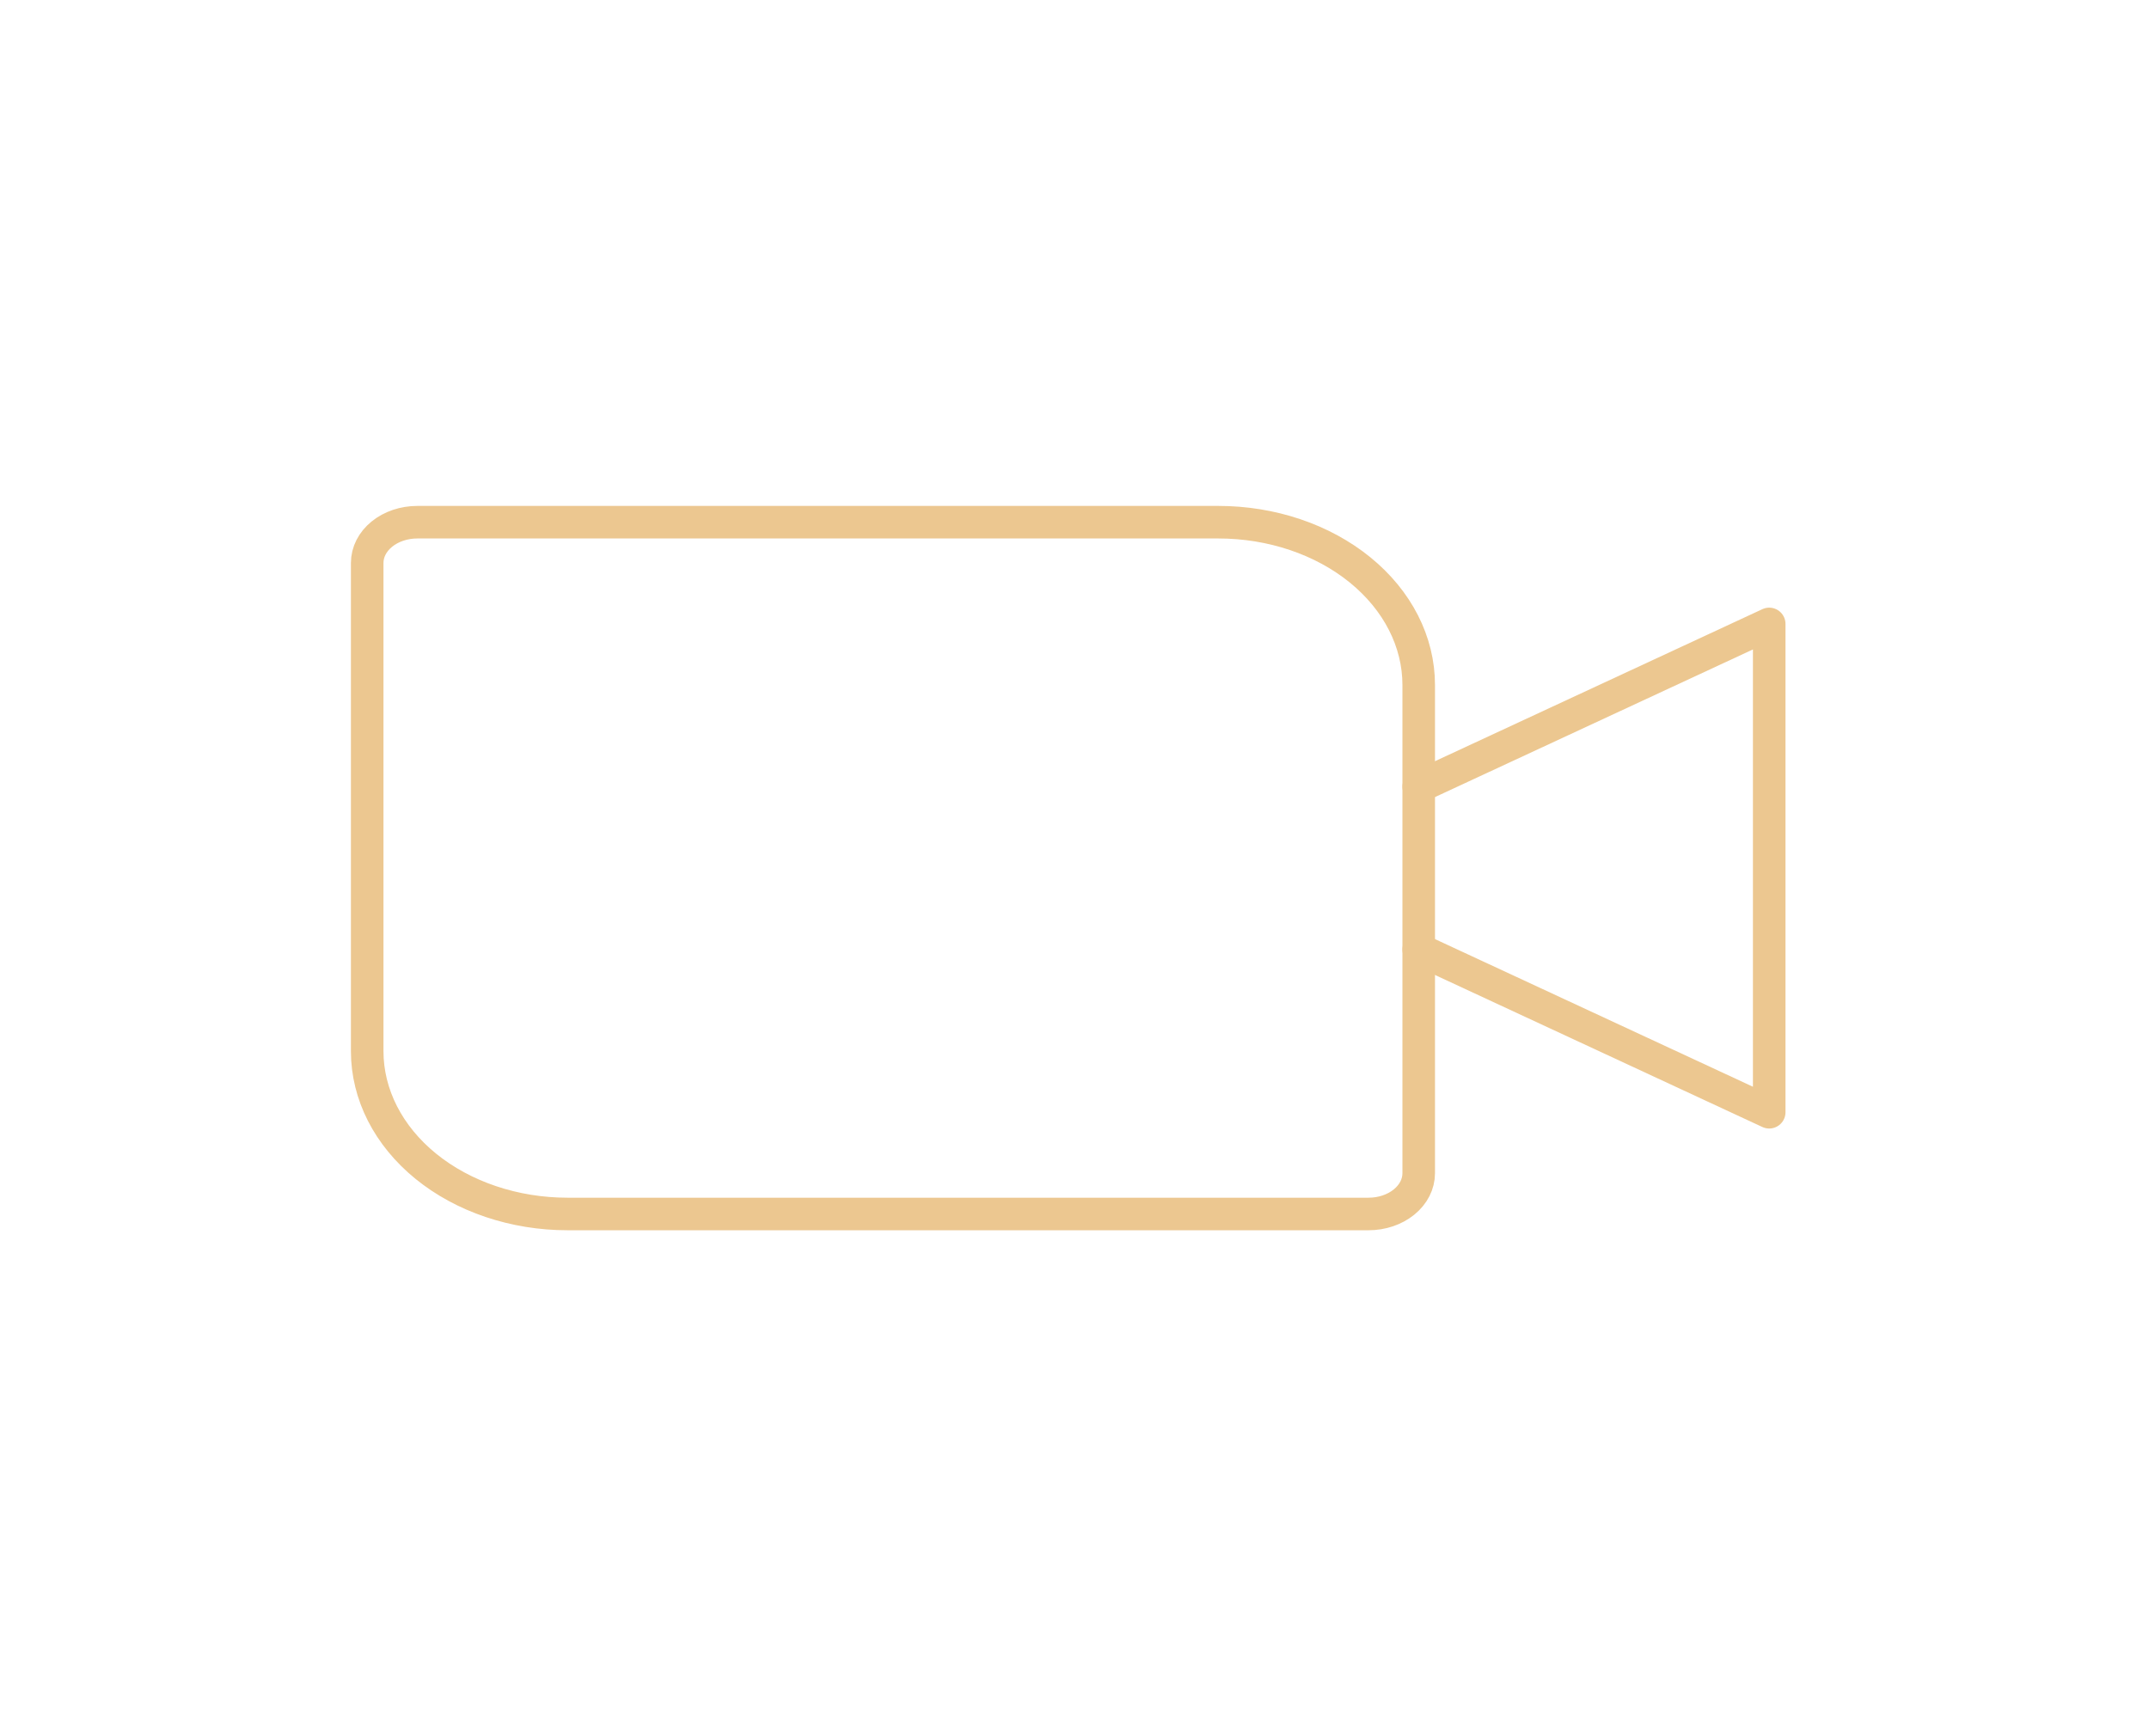 <svg width="99" height="80" viewBox="0 0 99 80" fill="none" xmlns="http://www.w3.org/2000/svg">
<path d="M19.223 24.062H56.13C58.577 24.062 60.924 24.853 62.654 26.259C64.385 27.666 65.357 29.573 65.357 31.562V54.062C65.357 54.56 65.114 55.037 64.681 55.388C64.249 55.74 63.662 55.938 63.05 55.938H26.143C23.695 55.938 21.349 55.147 19.618 53.741C17.888 52.334 16.916 50.427 16.916 48.438V25.938C16.916 25.44 17.159 24.963 17.591 24.612C18.024 24.26 18.611 24.062 19.223 24.062Z" stroke="#ECC790" stroke-width="1.5" stroke-linecap="round" stroke-linejoin="round"/>
<path d="M65.357 36.25L81.504 28.75V51.25L65.357 43.75" stroke="#ECC790" stroke-width="1.5" stroke-linecap="round" stroke-linejoin="round"/>
</svg>

